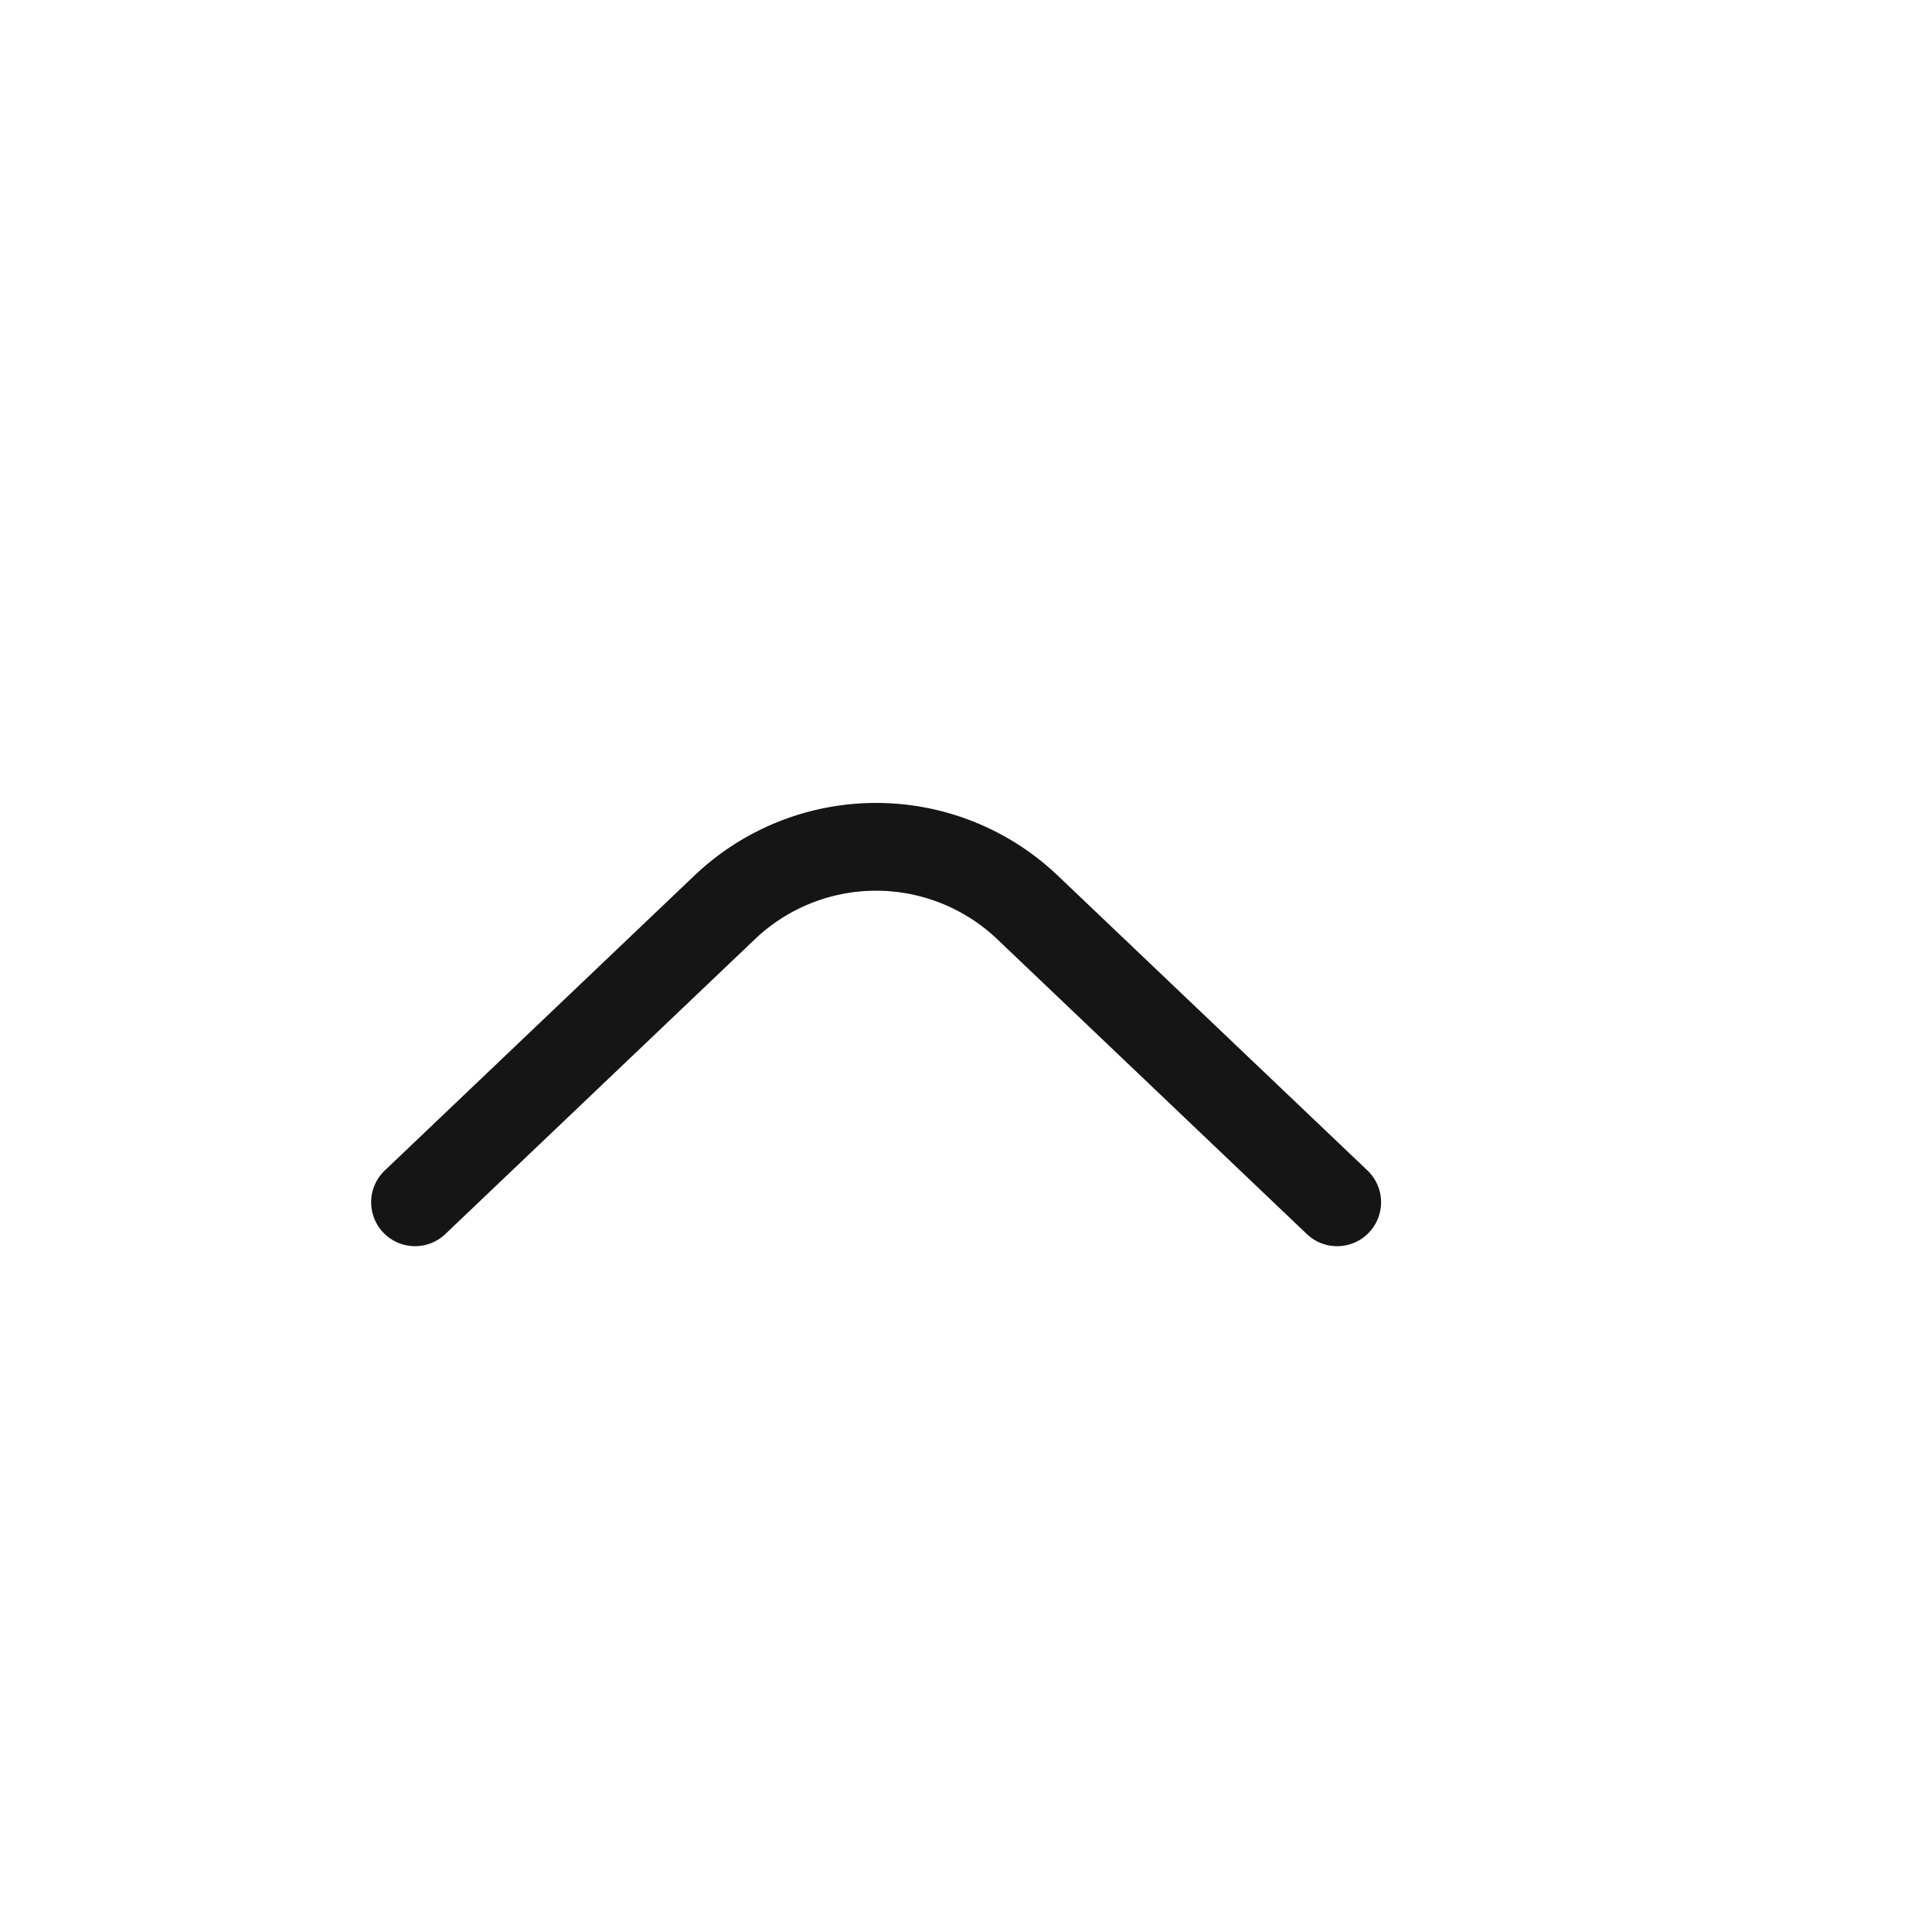 <svg xmlns="http://www.w3.org/2000/svg" width="24" height="24" viewBox="0 0 24 24"><path fill="#151515" fill-rule="evenodd" d="M5.532 15.33l3.846-3.663a2.182 2.182 0 013.01 0l3.846 3.663a.545.545 0 00.753-.79l-3.847-3.663a3.273 3.273 0 00-4.514 0L4.78 14.54a.545.545 0 10.752.79z"/></svg>